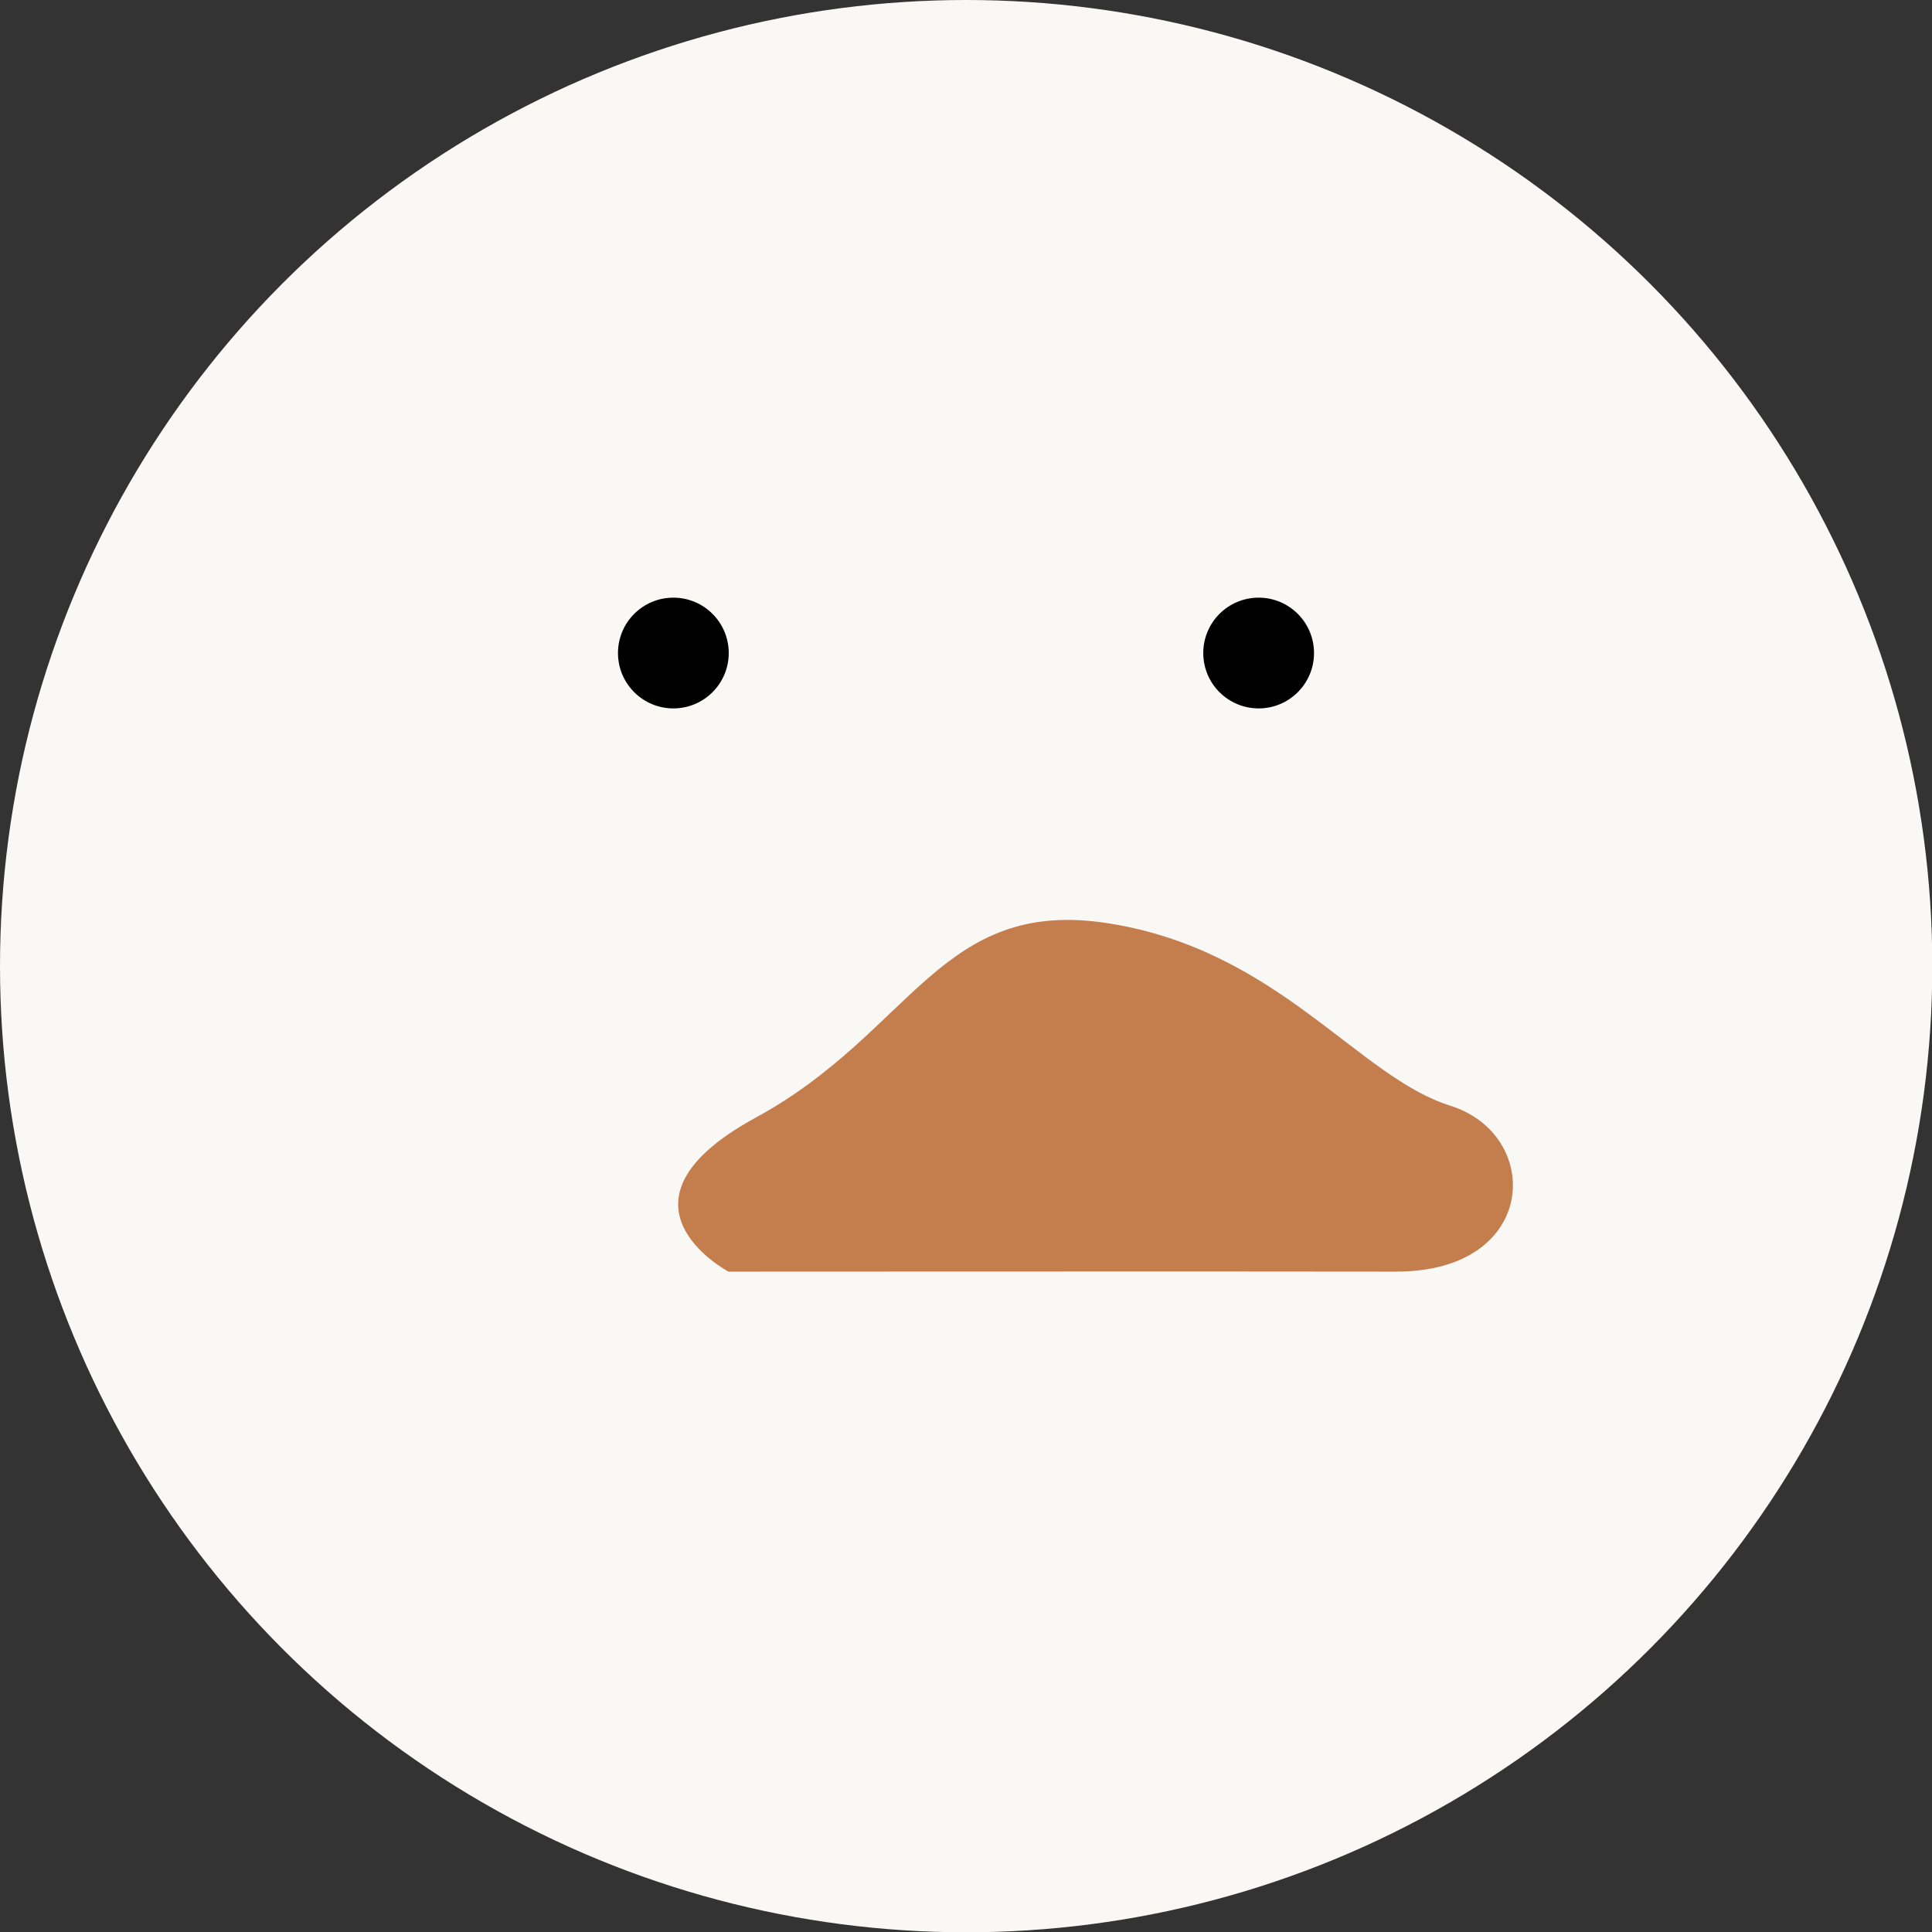 <svg id="duck" xmlns="http://www.w3.org/2000/svg" viewBox="0 0 65.59 65.59"><rect x="0" y="0" width="65.59" height="65.59" fill="#333333" stroke="none"/><defs><style>.cls-1{fill:#f9f8f4;}.cls-2{fill:#c47e4e;}


#face {
		display: block;
	}

	@media screen and (max-width: 150px) {

		#face {
			display: none;
		}

	}


</style></defs><title>duck</title><circle class="cls-1" cx="32.8" cy="32.8" r="32.8"/><g id="face"><path class="cls-2" d="M58.32,234.89s-4.4-2.33.93-5.23,6.25-7.51,12-6.59,8.43,5.2,11.58,6.19,3,5.64-1.85,5.63S58.32,234.89,58.32,234.89Z" transform="translate(-33.59 -191.72)"/><g id="eye"><circle cx="22.86" cy="22.17" r="1.88"/><circle cx="42.73" cy="22.17" r="1.88"/></g></g></svg>